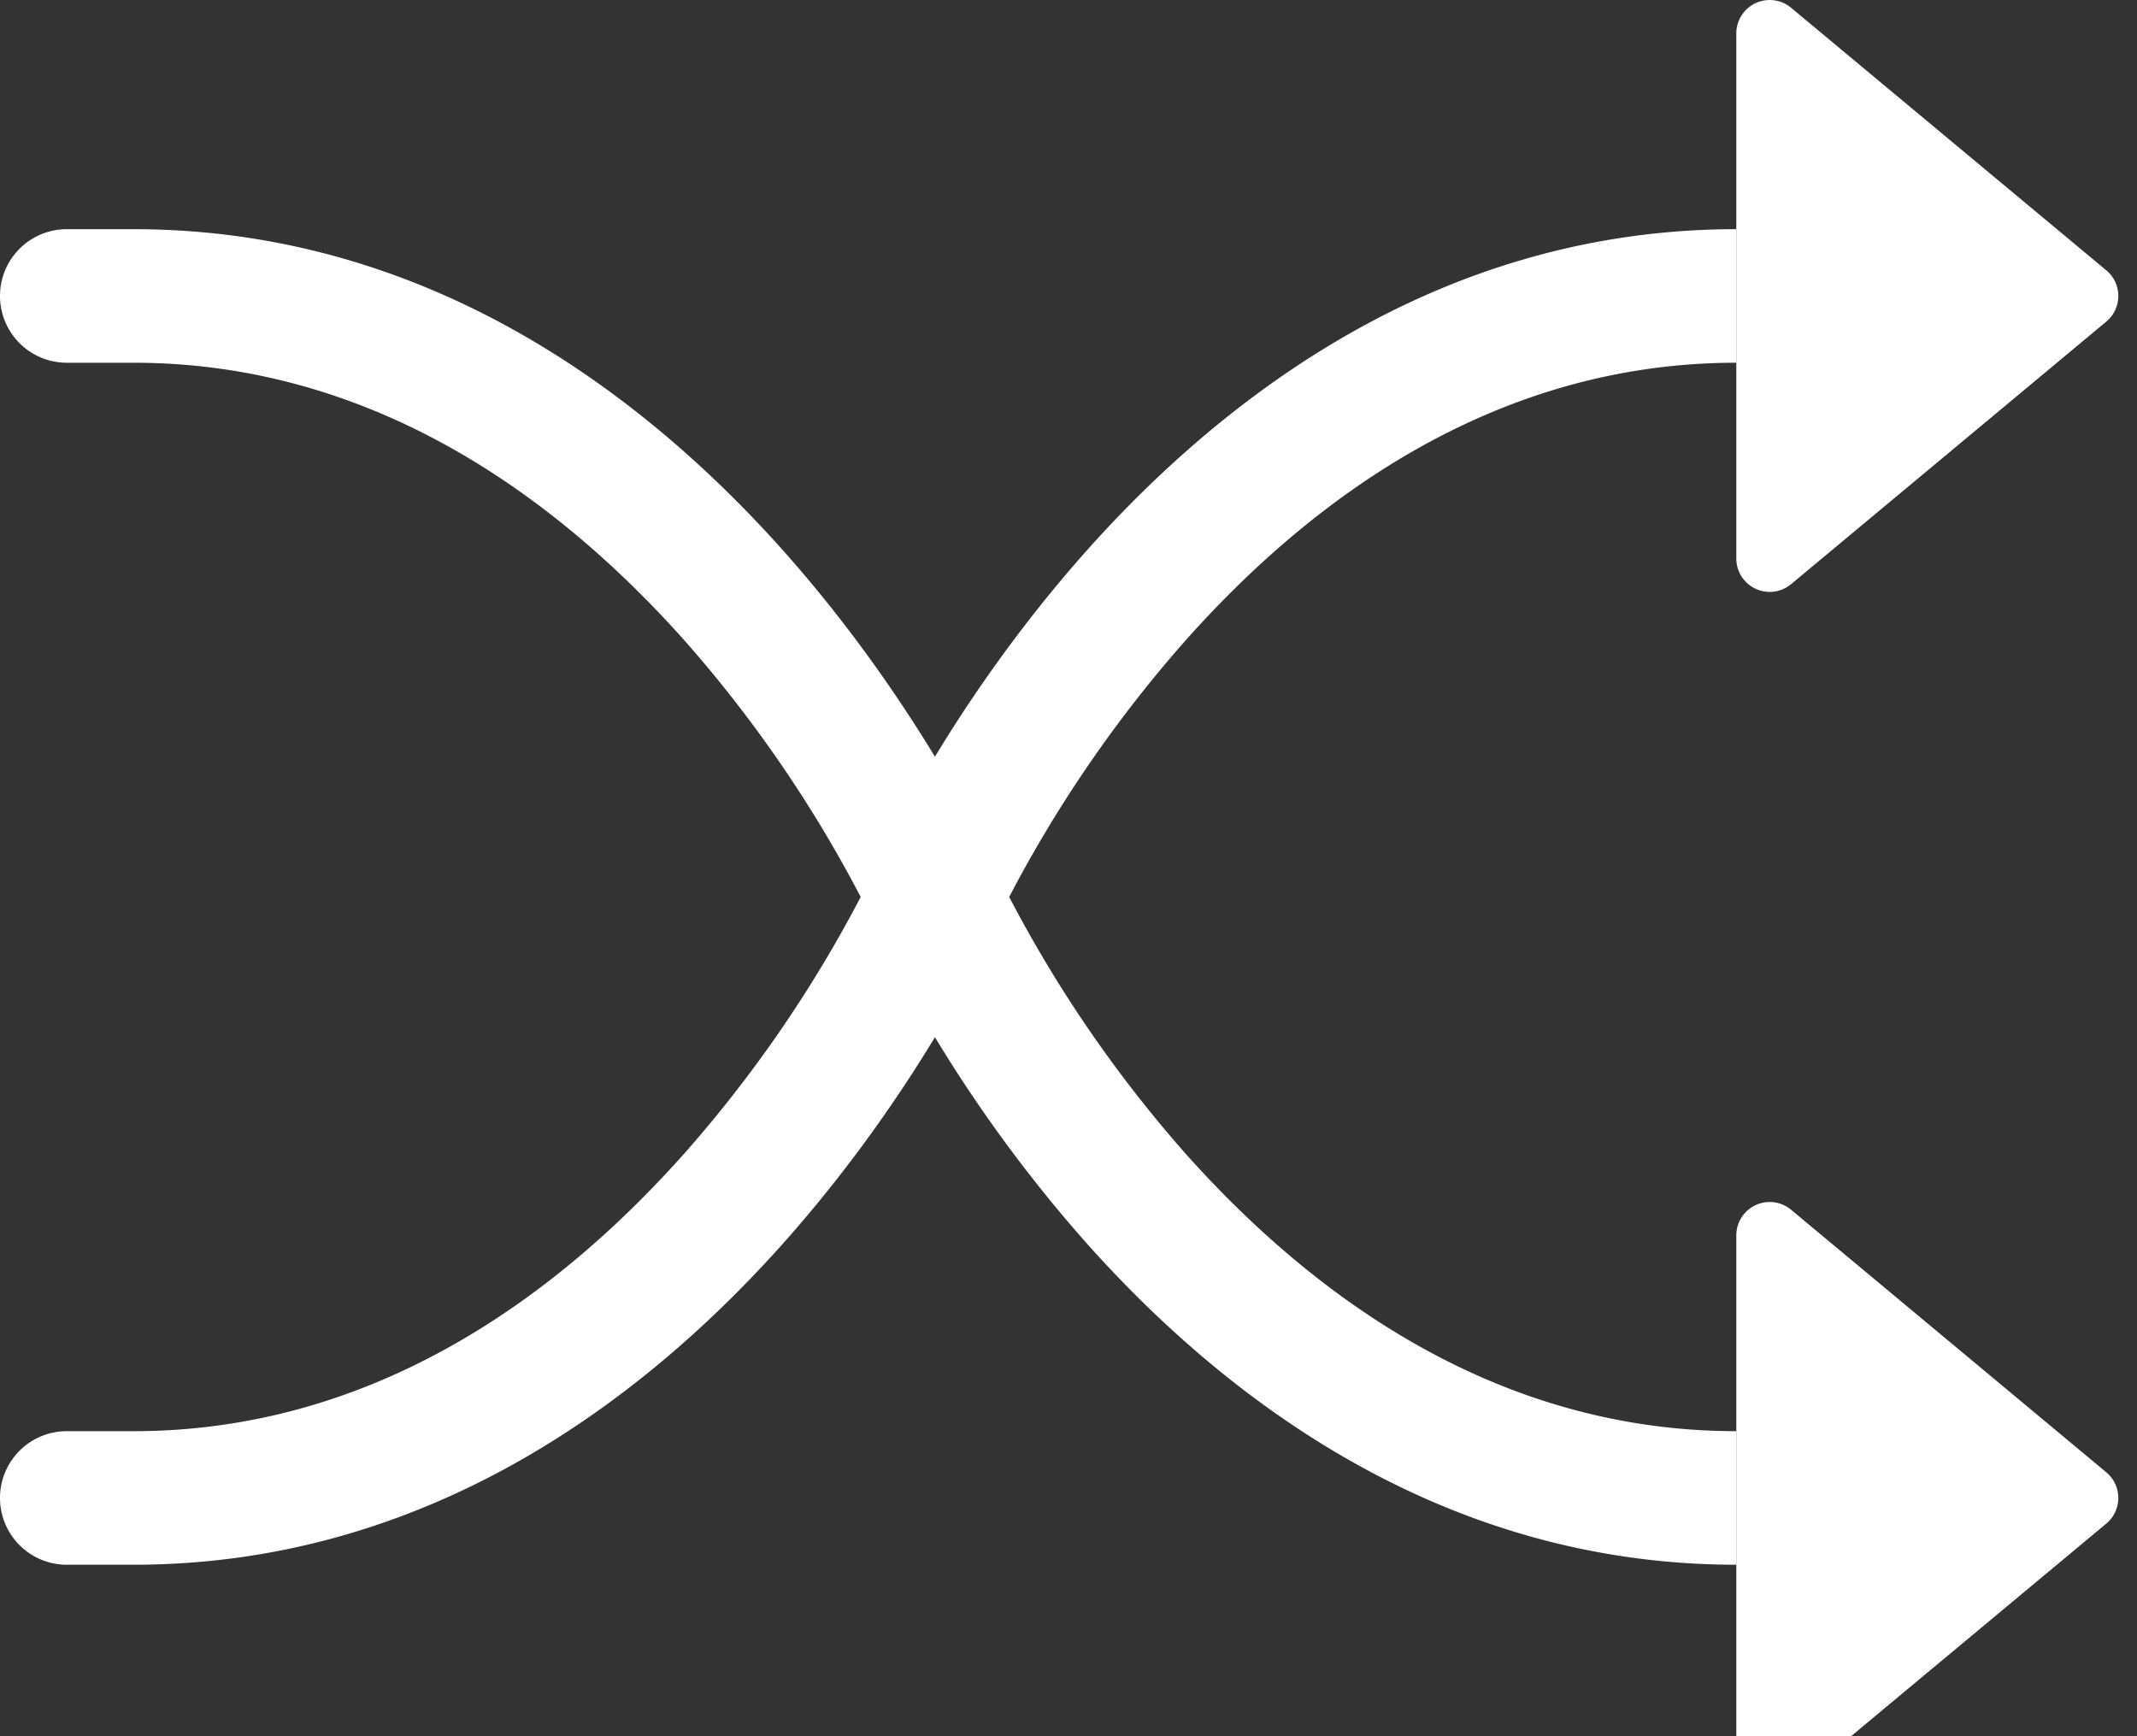 <svg xmlns="http://www.w3.org/2000/svg" width="16" height="13" fill="currentColor"><rect width="100%" height="100%" fill="#333333" stroke="none"/><rect id="backgroundrect" width="100%" height="100%" x="0" y="0" fill="none" stroke="none"/>
  
  
<g class="currentLayer" style=""><title>Layer 1</title><path fill-rule="evenodd" d="M0,2.216 A0.5,0.5 0 0 1 0.5,1.716 H1 c2.202,0 3.827,1.24 4.874,2.418 c0.49,0.552 0.865,1.102 1.126,1.532 c0.26,-0.43 0.636,-0.98 1.126,-1.532 C9.173,2.956 10.798,1.716 13,1.716 v1 c-1.798,0 -3.173,1.01 -4.126,2.082 A9.624,9.624 0 0 0 7.556,6.716 a9.624,9.624 0 0 0 1.317,1.918 C9.828,9.706 11.204,10.716 13,10.716 v1 c-2.202,0 -3.827,-1.24 -4.874,-2.418 A10.595,10.595 0 0 1 7,7.766 c-0.26,0.43 -0.636,0.98 -1.126,1.532 C4.827,10.476 3.202,11.716 1,11.716 H0.5 a0.5,0.5 0 0 1 0,-1 H1 c1.798,0 3.173,-1.01 4.126,-2.082 A9.624,9.624 0 0 0 6.444,6.716 a9.624,9.624 0 0 0 -1.317,-1.918 C4.172,3.726 2.796,2.716 1,2.716 H0.5 a0.5,0.5 0 0 1 -0.5,-0.5 z" id="svg_1" class="" fill="#ffffff" fill-opacity="1"/><path d="M13,4.182 V0.25 a0.25,0.25 0 0 1 0.41,-0.192 l2.36,1.966 c0.12,0.1 0.12,0.284 0,0.384 l-2.36,1.966 a0.25,0.25 0 0 1 -0.41,-0.192 zm0,9 v-3.932 a0.25,0.25 0 0 1 0.41,-0.192 l2.36,1.966 c0.12,0.1 0.12,0.284 0,0.384 l-2.36,1.966 a0.25,0.25 0 0 1 -0.41,-0.192 z" id="svg_2" class="" fill="#ffffff" fill-opacity="1"/></g></svg>